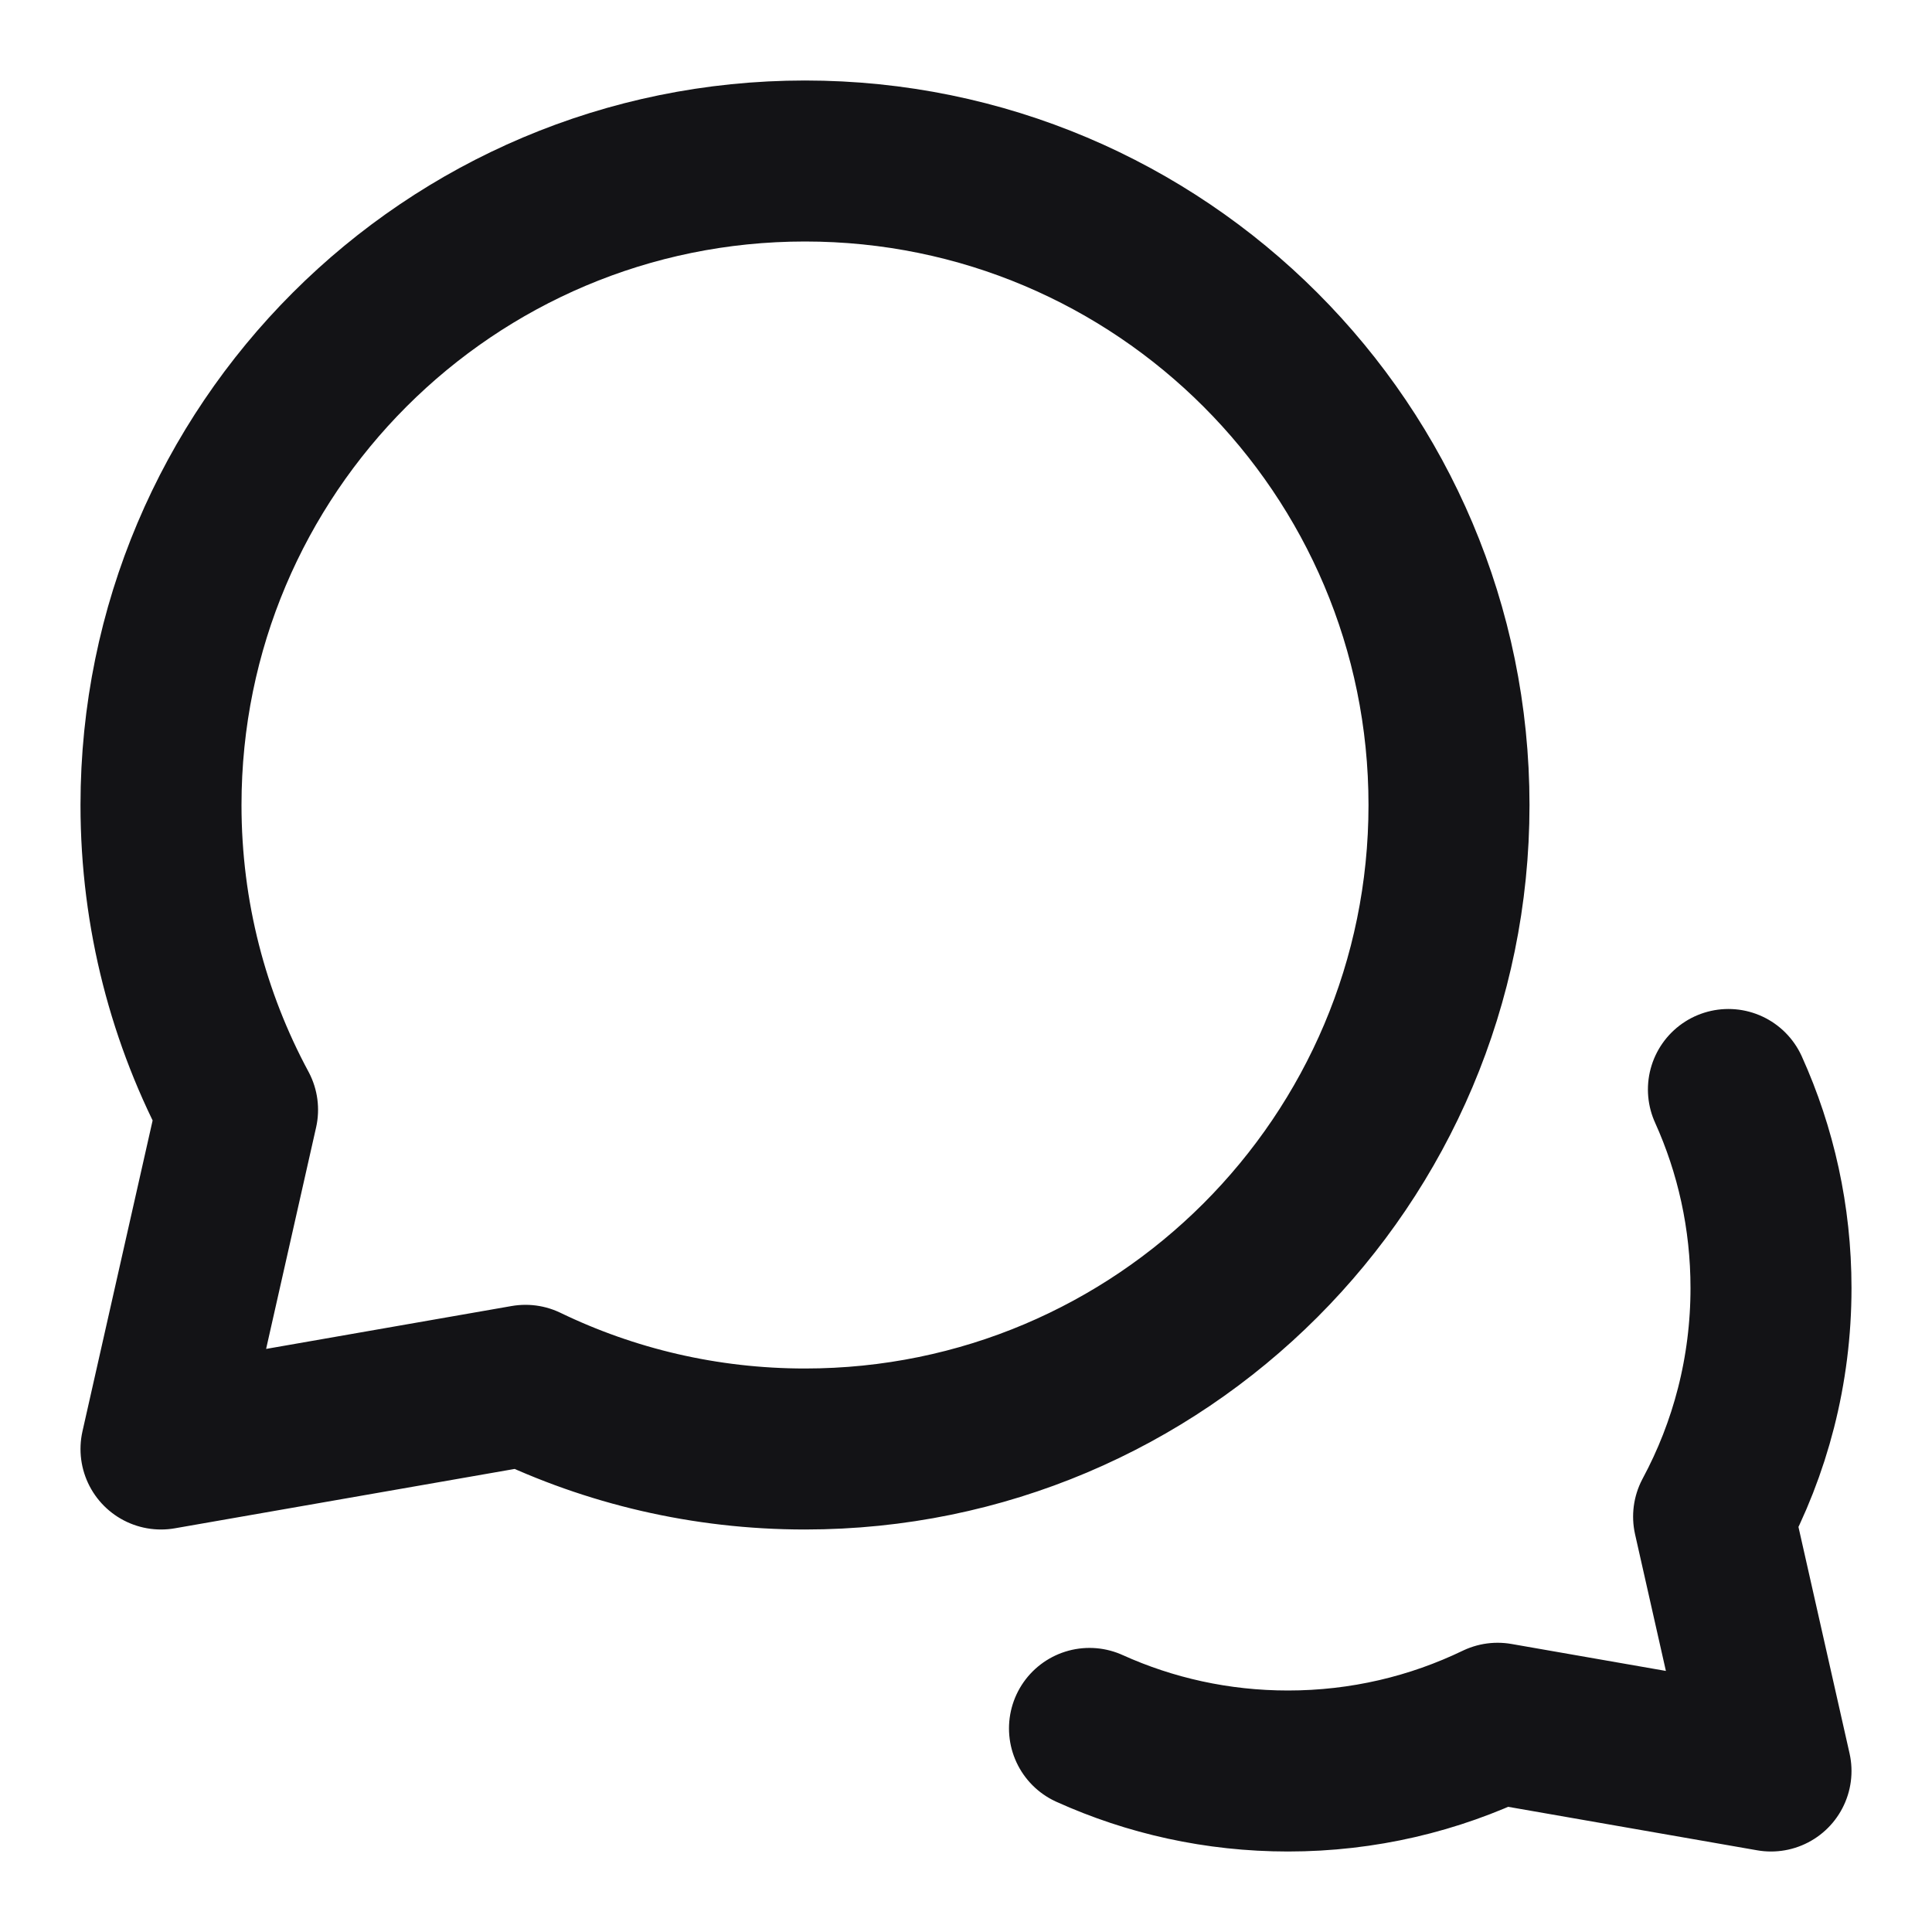 <svg width="24" height="24" viewBox="0 0 24 24" fill="none" xmlns="http://www.w3.org/2000/svg">
<path d="M21.471 13.534C21.811 14.286 22 15.121 22 16C22 17.027 21.742 17.994 21.287 18.84L22 22L18.604 21.407C17.816 21.787 16.933 22 16 22C15.121 22 14.286 21.811 13.534 21.471M18 10C18 14.418 14.418 18 10 18C8.756 18 7.578 17.716 6.528 17.209L2 18L2.951 13.786C2.344 12.659 2 11.37 2 10C2 5.582 5.582 2 10 2C14.418 2 18 5.582 18 10Z" stroke="#131316" stroke-width="2" stroke-linecap="round" stroke-linejoin="round"/>
</svg>

